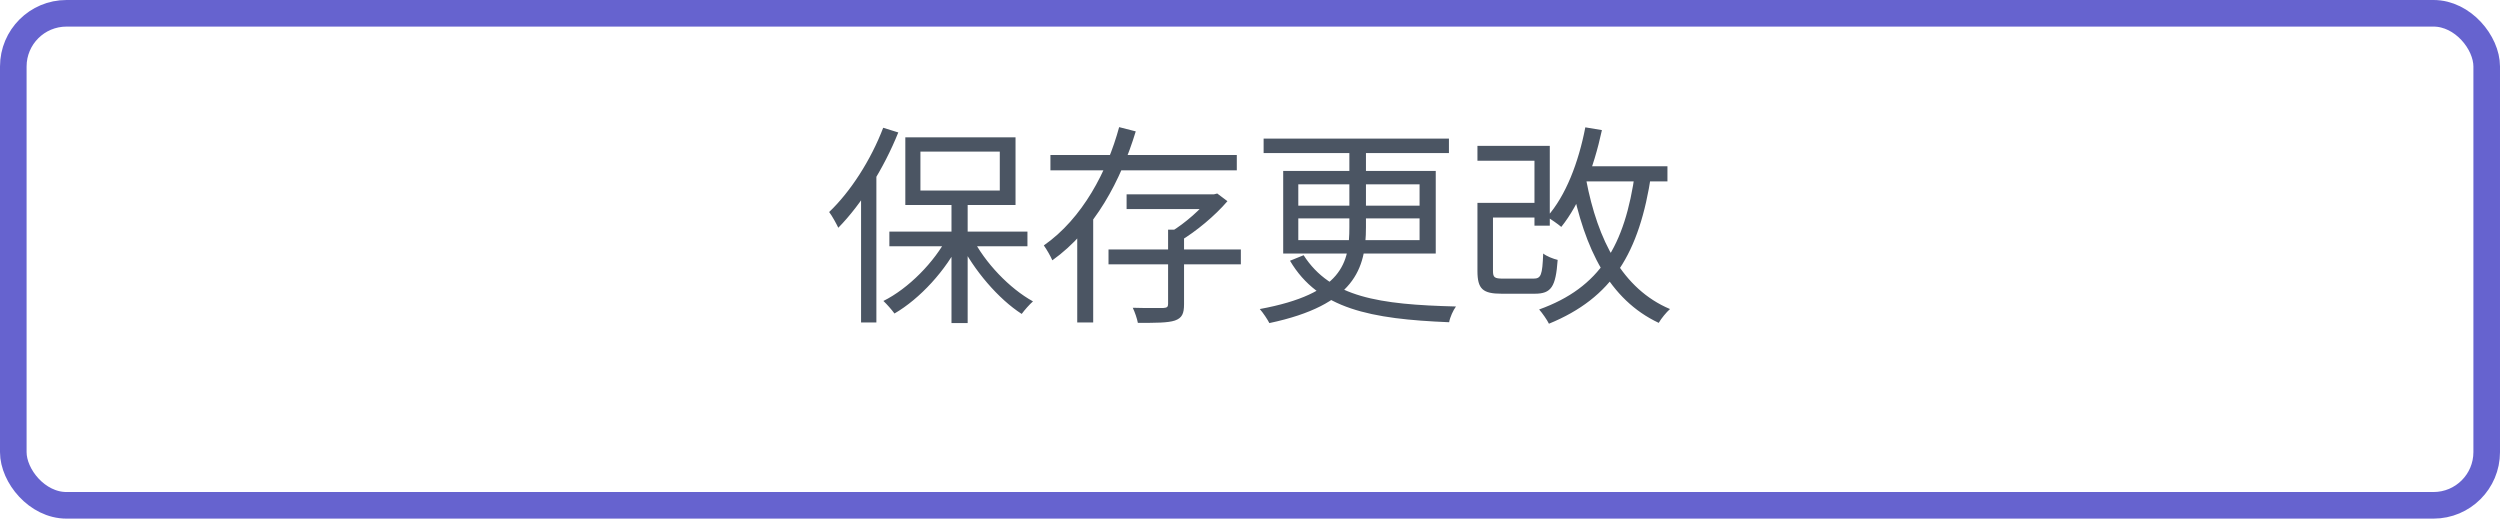 <svg width="188" height="39" viewBox="0 0 188 39" fill="none" xmlns="http://www.w3.org/2000/svg">
<rect x="1" y="1" width="186" height="37" rx="4" stroke="#6663CF" stroke-width="2"/>
<path d="M71.552 15.064H72.768V24.296H71.552V15.064ZM66.88 17.416H77.264V18.52H66.88V17.416ZM73.104 17.848C74.064 19.768 75.936 21.704 77.68 22.664C77.424 22.888 77.04 23.32 76.832 23.608C75.088 22.488 73.232 20.328 72.176 18.2L73.104 17.848ZM71.28 17.768L72.224 18.12C71.152 20.328 69.168 22.472 67.264 23.576C67.056 23.288 66.688 22.872 66.432 22.632C68.304 21.704 70.272 19.72 71.28 17.768ZM69.216 11.4V14.328H75.184V11.4H69.216ZM68.08 10.328H76.368V15.416H68.08V10.328ZM66.416 9.608L67.552 9.96C66.464 12.664 64.784 15.352 63.04 17.128C62.912 16.856 62.576 16.232 62.352 15.944C63.952 14.424 65.488 12.04 66.416 9.608ZM64.752 13.736L65.888 12.6L65.904 12.616V24.248H64.752V13.736ZM83.36 18.76H93.312V19.88H83.36V18.76ZM84.72 14.616H91.312V15.72H84.72V14.616ZM87.84 17.272H89.04V22.872C89.04 23.576 88.896 23.912 88.352 24.104C87.824 24.28 86.944 24.28 85.568 24.28C85.504 23.944 85.344 23.48 85.184 23.144C86.256 23.176 87.2 23.16 87.488 23.16C87.76 23.144 87.84 23.08 87.84 22.856V17.272ZM90.992 14.616H91.28L91.536 14.552L92.304 15.128C91.36 16.232 89.952 17.4 88.72 18.136C88.56 17.928 88.256 17.592 88.048 17.432C89.12 16.792 90.384 15.672 90.992 14.84V14.616ZM78.992 11.656H93.008V12.808H78.992V11.656ZM84.16 9.56L85.408 9.88C84.288 13.56 82.336 17.288 79.136 19.576C79.008 19.272 78.704 18.744 78.496 18.456C81.408 16.424 83.264 12.872 84.16 9.56ZM81.008 16.104H82.208V24.248H81.008V16.104ZM95.024 10.424H108.96V11.512H95.024V10.424ZM101.472 10.888H102.72V17.096C102.72 20.184 101.872 22.936 95.456 24.296C95.328 24.04 94.992 23.528 94.736 23.24C100.976 22.088 101.472 19.736 101.472 17.08V10.888ZM97.632 16.424V18.056H106.752V16.424H97.632ZM97.632 13.864V15.464H106.752V13.864H97.632ZM96.496 12.856H107.968V19.064H96.496V12.856ZM98.032 19.192C100.064 22.36 103.712 22.904 109.488 23.048C109.28 23.336 109.04 23.848 108.976 24.232C103.088 23.992 99.152 23.24 97.008 19.608L98.032 19.192ZM111.744 15.256H115.808V16.36H111.744V15.256ZM111.104 10.968H116.544V16.968H115.392V12.088H111.104V10.968ZM111.104 15.256H112.272V20.36C112.272 20.872 112.384 20.952 113.056 20.952C113.36 20.952 114.912 20.952 115.312 20.952C115.888 20.952 115.984 20.696 116.048 19.064C116.304 19.272 116.8 19.464 117.136 19.544C116.992 21.576 116.656 22.088 115.408 22.088C115.088 22.088 113.232 22.088 112.928 22.088C111.504 22.088 111.104 21.736 111.104 20.376V15.256ZM118.8 12.504H125.392V13.64H118.8V12.504ZM119.216 9.576L120.464 9.784C119.84 12.68 118.8 15.336 117.408 17.064C117.168 16.856 116.64 16.488 116.336 16.312C117.744 14.728 118.704 12.232 119.216 9.576ZM122.96 12.952L124.176 13.096C123.28 19.064 121.232 22.392 116.48 24.344C116.352 24.072 115.984 23.544 115.744 23.272C120.32 21.624 122.192 18.488 122.96 12.952ZM119.28 13.528C120.144 18.072 122.016 21.736 125.584 23.24C125.312 23.48 124.928 23.944 124.736 24.28C121.024 22.536 119.152 18.728 118.176 13.736L119.28 13.528Z" fill="#4B5563"/>
</svg>
